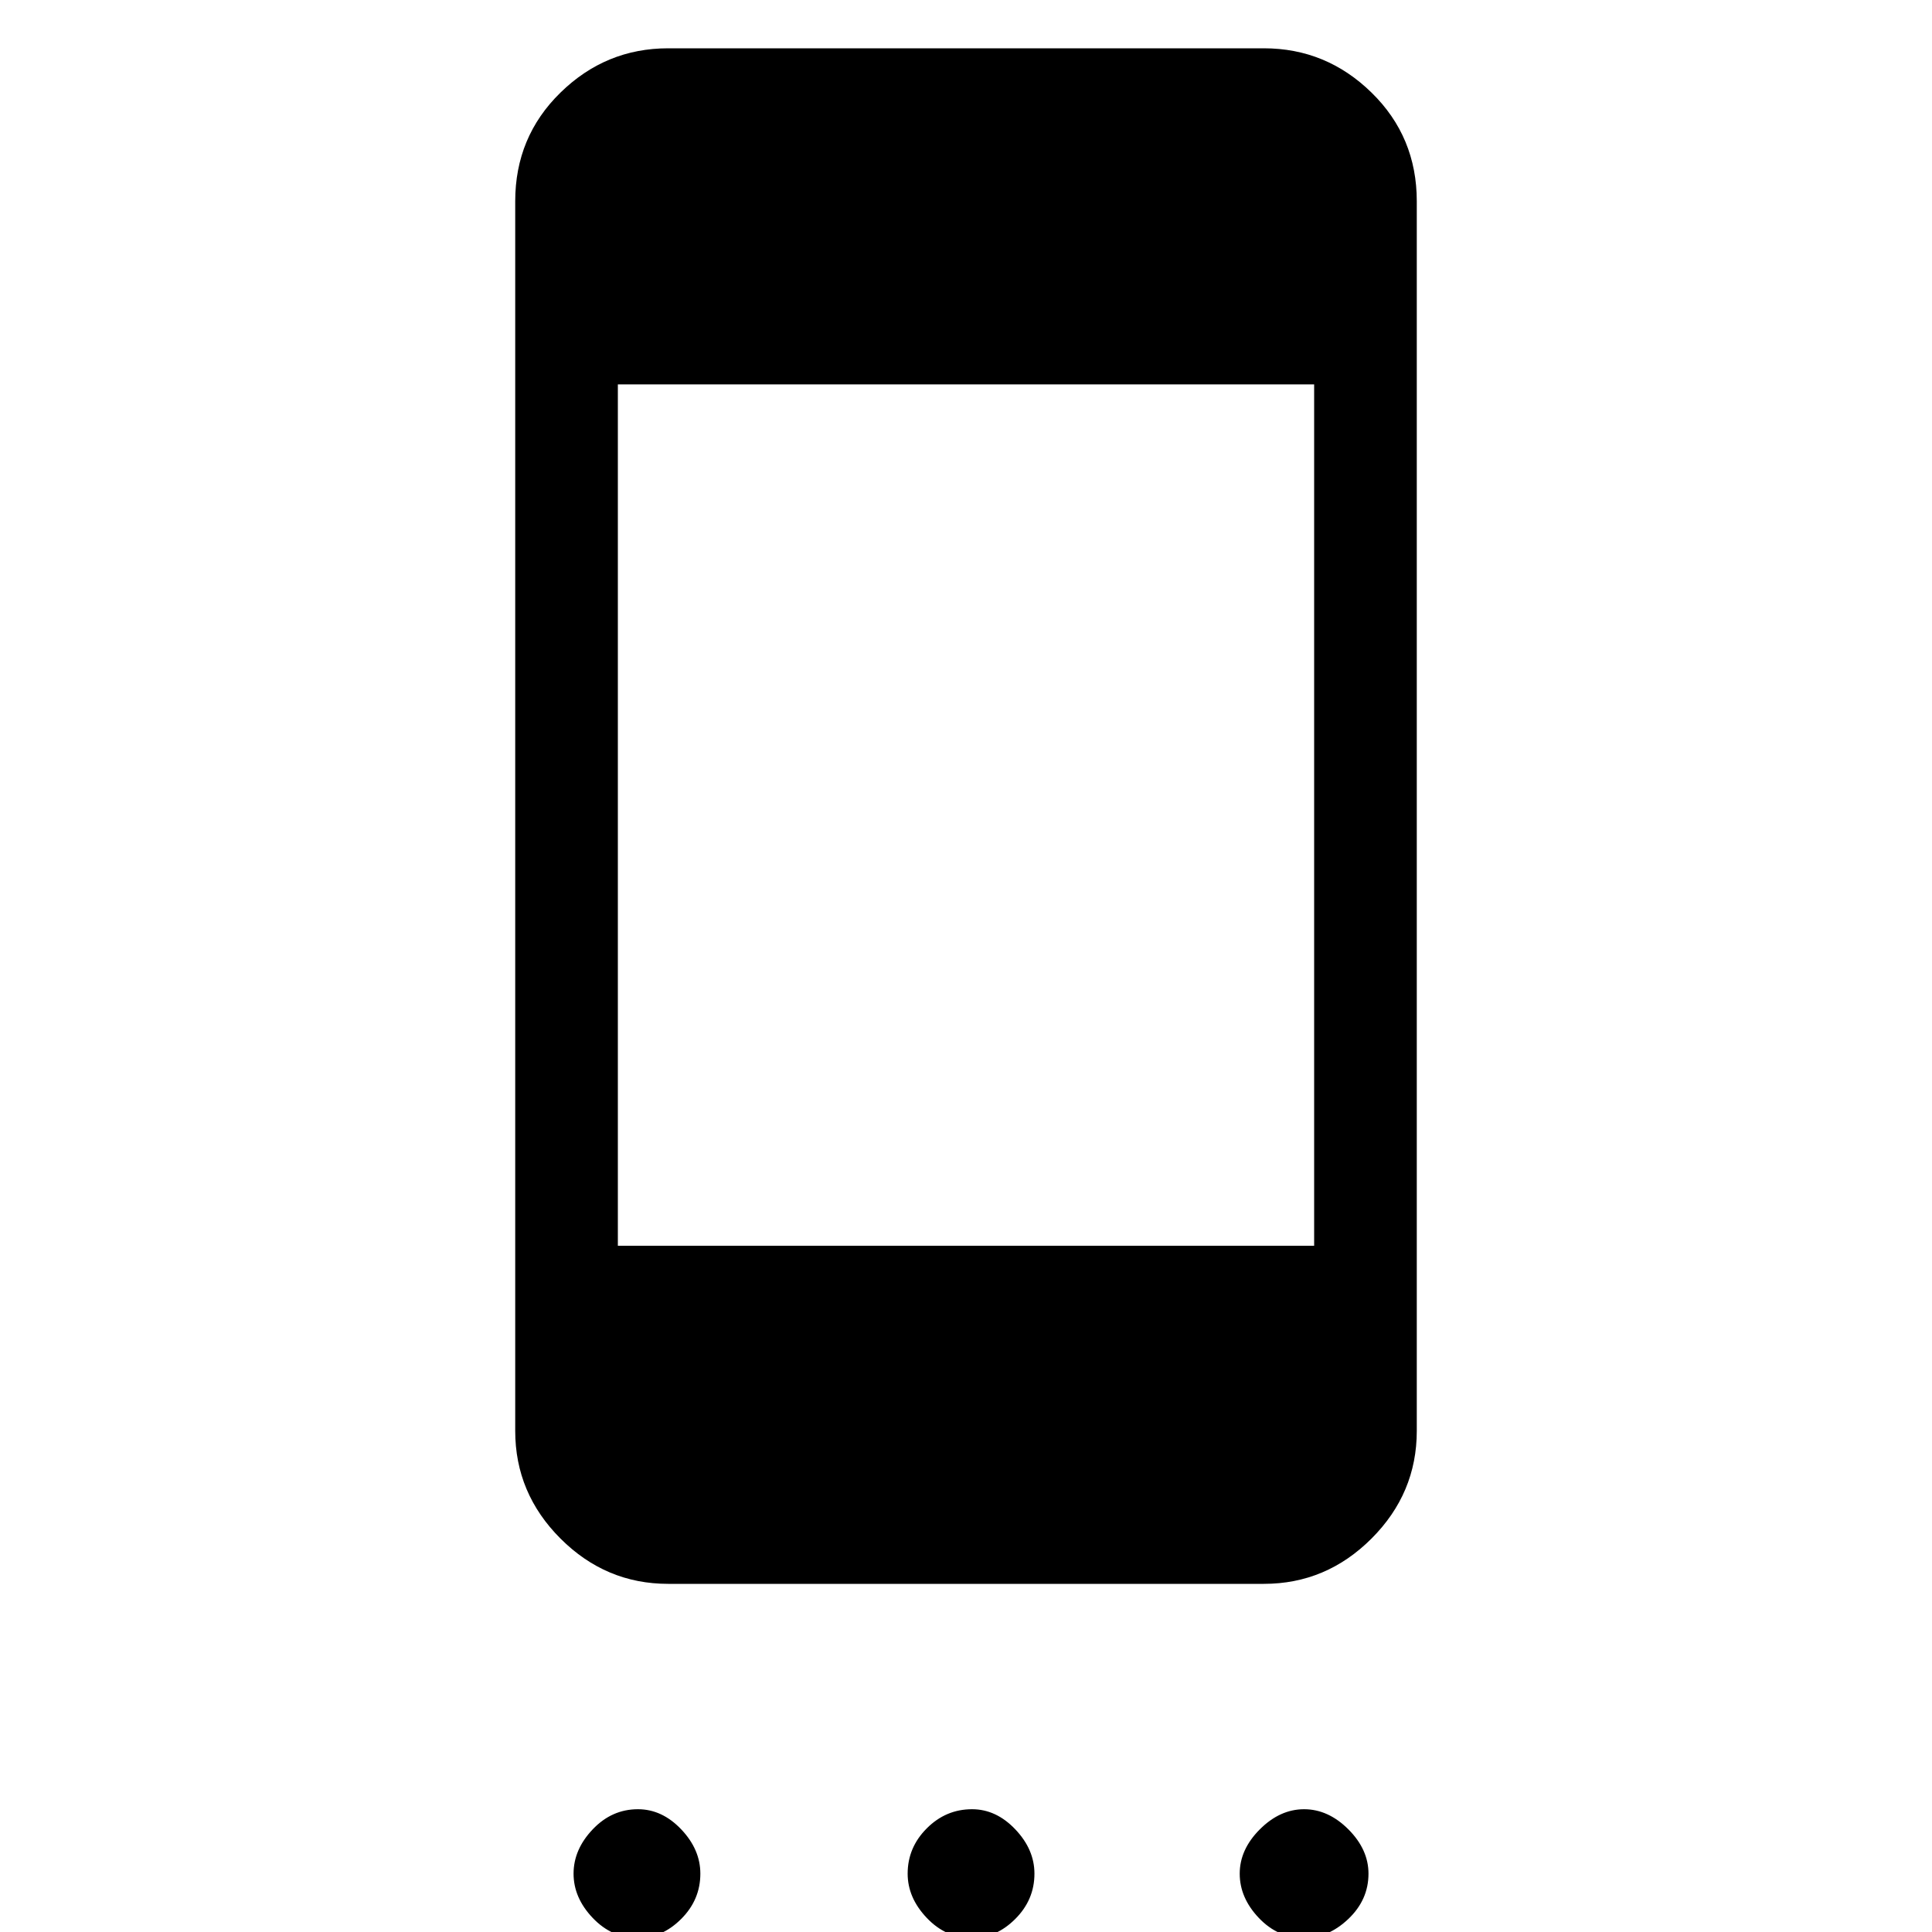 <svg xmlns="http://www.w3.org/2000/svg" height="40" width="40"><path d="M27.208 25.792V7.958H12.792v17.834Zm-14 14.333q-.541 0-.937-.417-.396-.416-.396-.916t.396-.917q.396-.417.937-.417.5 0 .896.417t.396.917q0 .541-.396.937t-.896.396Zm6.917 0q-.542 0-.937-.417-.396-.416-.396-.916 0-.542.396-.938.395-.396.937-.396.5 0 .896.417t.396.917q0 .541-.396.937t-.896.396Zm6.875 0q-.542 0-.938-.417-.395-.416-.395-.916t.416-.917q.417-.417.917-.417t.917.417q.416.417.416.917 0 .541-.416.937-.417.396-.917.396ZM26.167 1q1.291 0 2.229.917.937.916.937 2.25v25.458q0 1.292-.937 2.229-.938.938-2.229.938H13.833q-1.291 0-2.229-.938-.937-.937-.937-2.229V4.167q0-1.334.937-2.25Q12.542 1 13.833 1Z"/></svg>